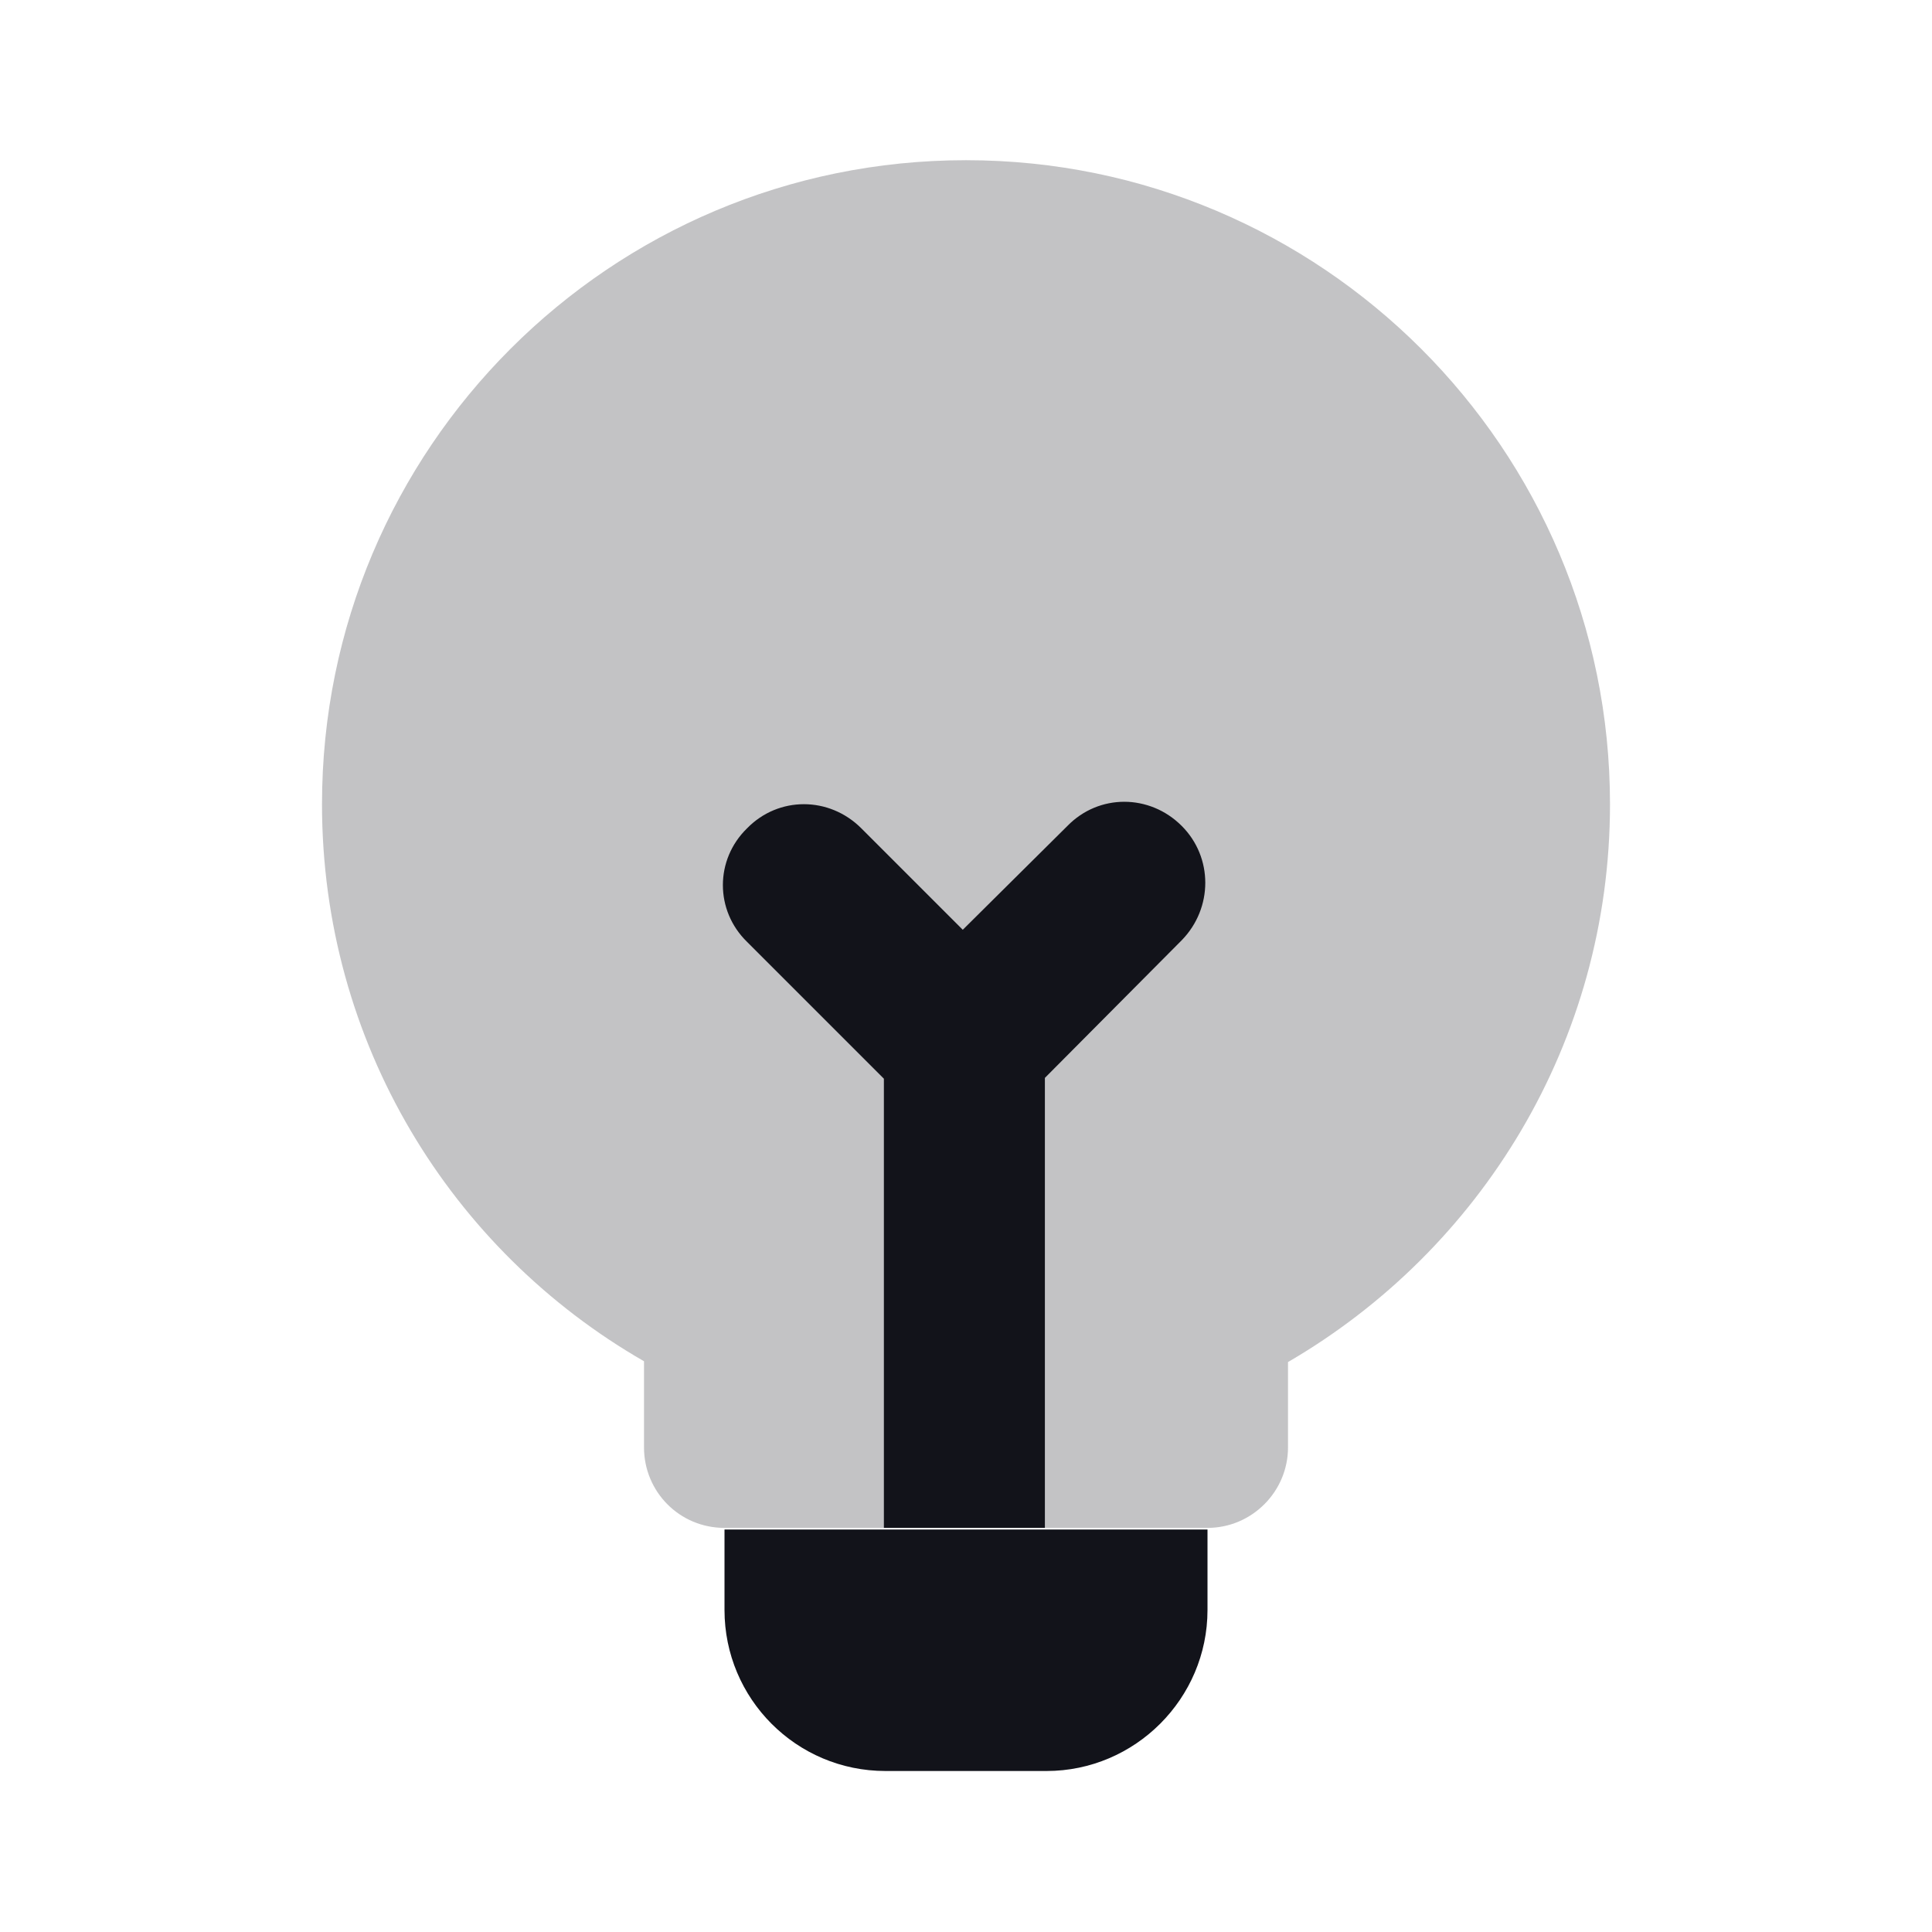 <svg viewBox="0 0 24 24" xmlns="http://www.w3.org/2000/svg"><g><g fill="#12131A"><path opacity=".25" d="M16 16.92c2.39-1.39 4-3.97 4-6.93 0-4.42-3.59-8-8-8 -4.42 0-8 3.58-8 8 0 2.96 1.6 5.54 4 6.92v1.07c0 .55.44 1 1 1h6c.55 0 1-.45 1-1V16.9Z"/><path d="M9 19h6v1c0 1.1-.9 2-2 2h-2c-1.11 0-2-.9-2-2v-1Z"/><path d="M10.7 10.29c-.4-.4-1.03-.4-1.42 0 -.4.39-.4 1.02 0 1.41l1.7 1.7v5.58h2v-5.59l1.7-1.71c.39-.4.39-1.03 0-1.42 -.4-.4-1.03-.4-1.42 0l-1.3 1.29 -1.3-1.3Z"/></g></g></svg>